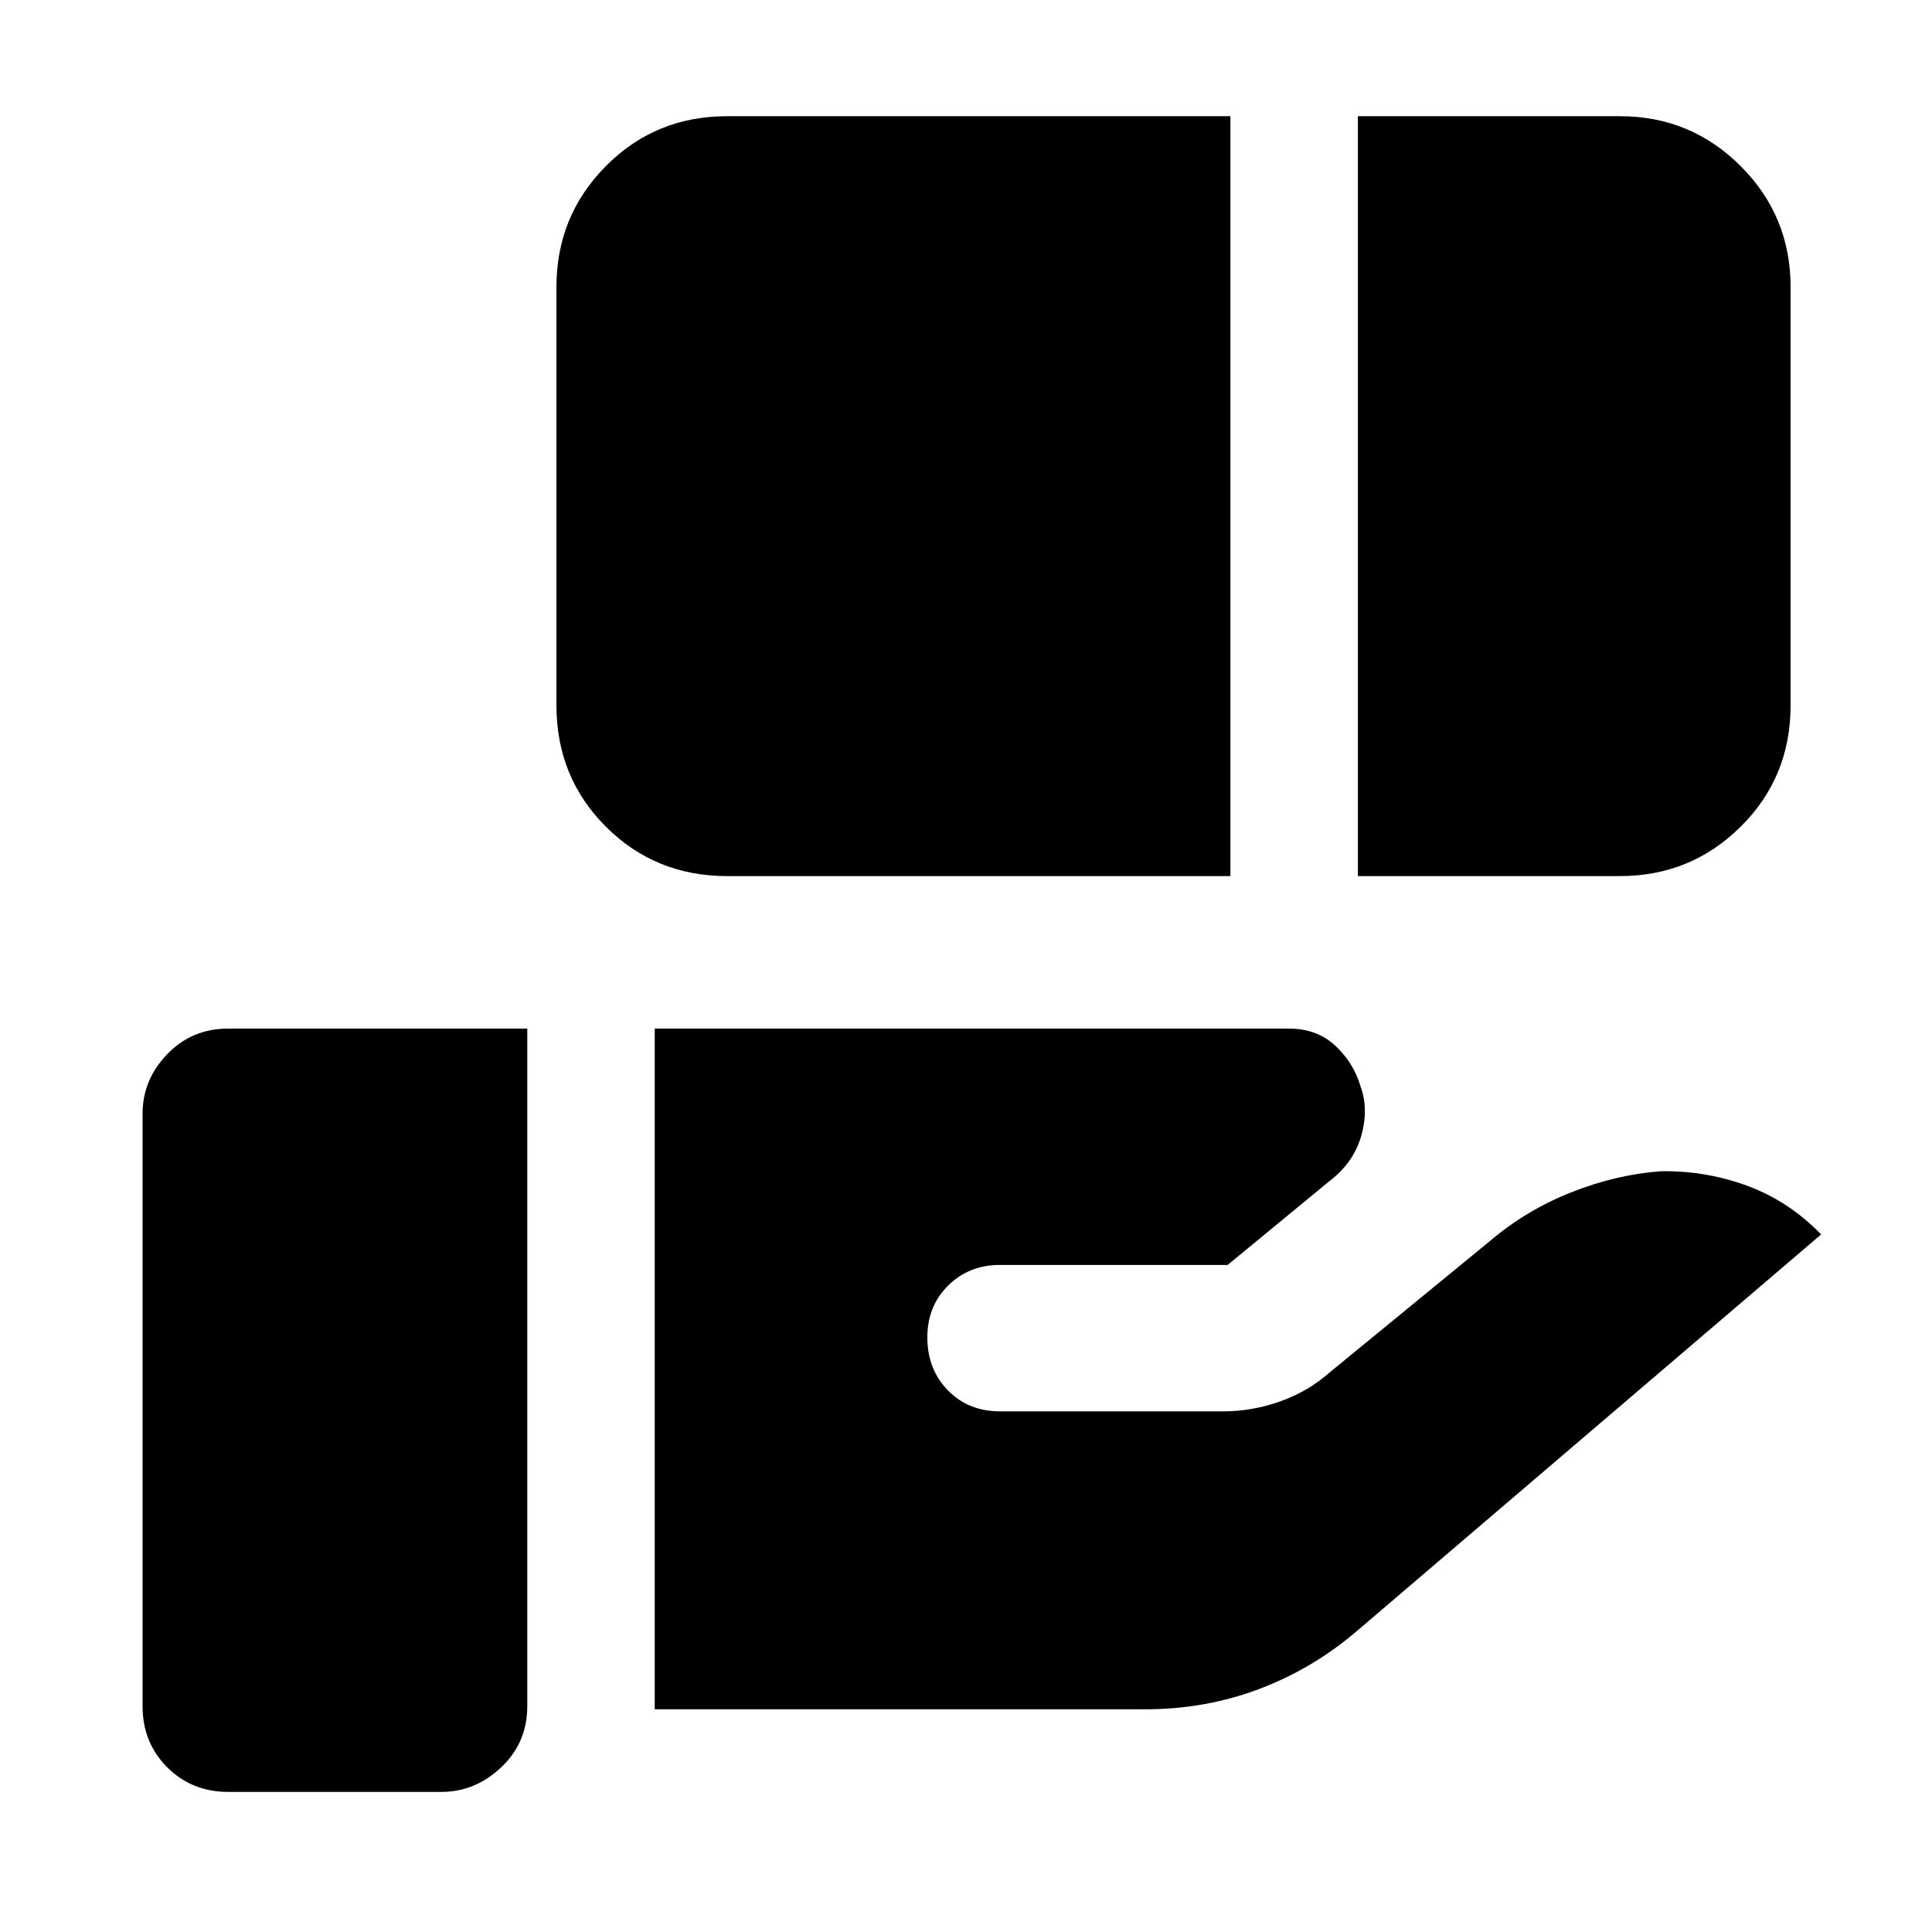 <svg xmlns="http://www.w3.org/2000/svg" height="40" viewBox="0 -960 960 960" width="40"><path d="M361.3-524.67q-35.69 0-60.25-24.56-24.56-24.56-24.56-60.25v-207.97q0-35.23 24.56-60.02 24.56-24.79 60.25-24.79h250.08v377.59H361.3Zm313.42 0v-377.59h130.19q35.21 0 60.01 24.79 24.81 24.79 24.81 60.02v207.97q0 35.69-24.8 60.25-24.79 24.56-60.02 24.56H674.72Zm-349.39 414V-448.9h315.14q13.87 0 22.99 8.45 9.12 8.46 12.59 20.31 4.14 11.29.31 24.65-3.82 13.37-16.14 22.69l-50.23 41.35H496.81q-15.33 0-25.68 10.23-10.34 10.22-10.34 25.79 0 15.76 10.18 26.25 10.18 10.48 26.01 10.48h110.71q14.46 0 28.44-4.96 13.99-4.96 24.75-14.54l79.58-65.24q18.06-15.32 40.3-24.11 22.23-8.8 44.36-10.46 22.13-.42 42.88 7.15 20.74 7.58 36.91 24.24L675-150.21q-22.3 19.26-49.16 29.4-26.85 10.14-56.51 10.14h-244ZM113.41-69.61q-18.09 0-30.33-12.24-12.24-12.24-12.24-30.33v-294.48q0-16.78 12.24-29.51t30.33-12.73H262v336.72q0 18.09-12.94 30.33-12.94 12.24-29.68 12.24H113.41Z"/></svg>
